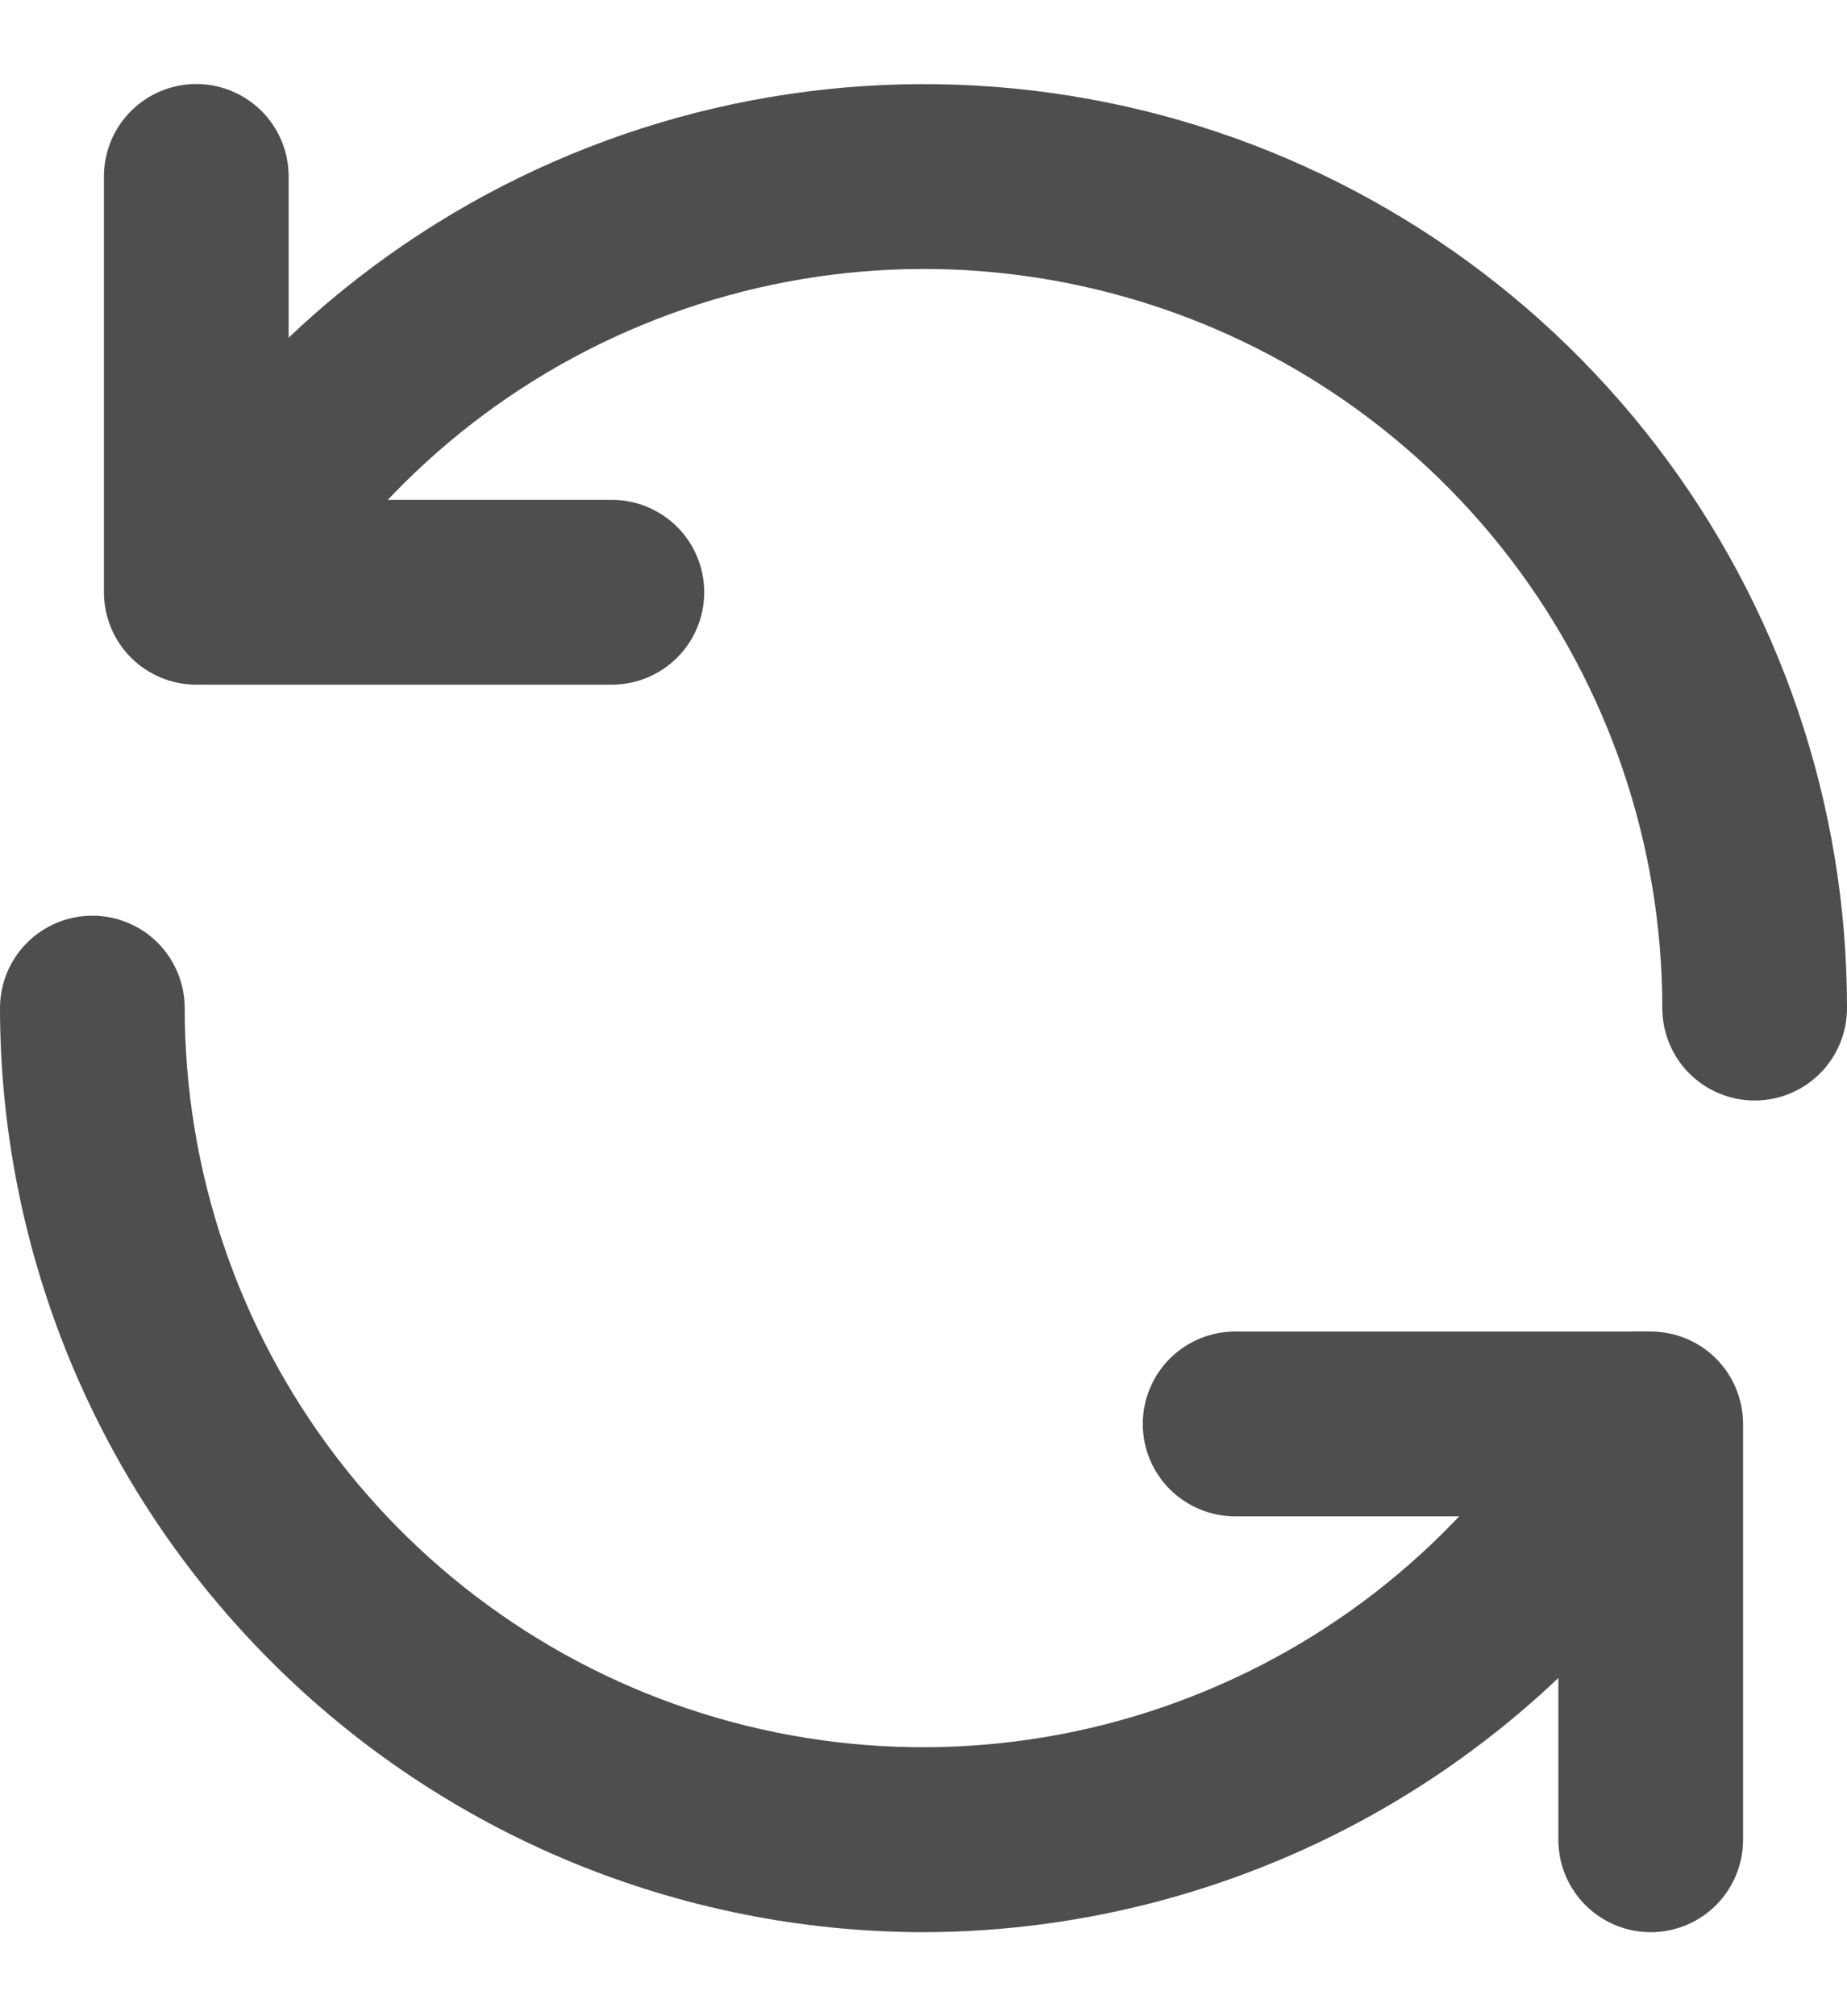 <svg width="11" height="12" viewBox="0 0 11 12" fill="none" xmlns="http://www.w3.org/2000/svg">
<path d="M3.644 4.075H1.169C1.023 4.075 0.883 4.017 0.78 3.914C0.677 3.811 0.619 3.671 0.619 3.525V1.05C0.619 0.904 0.677 0.764 0.78 0.661C0.883 0.558 1.023 0.5 1.169 0.5C1.315 0.5 1.454 0.558 1.558 0.661C1.661 0.764 1.719 0.904 1.719 1.05V2.975H3.644C3.79 2.975 3.929 3.033 4.033 3.136C4.136 3.239 4.194 3.379 4.194 3.525C4.194 3.671 4.136 3.811 4.033 3.914C3.929 4.017 3.79 4.075 3.644 4.075Z" fill="#4E4E4E"/>
<path d="M10.45 6.55C10.304 6.55 10.164 6.492 10.061 6.389C9.958 6.286 9.9 6.146 9.9 6C9.9 5.032 9.581 4.09 8.992 3.322C8.403 2.554 7.576 2.001 6.641 1.751C5.706 1.5 4.714 1.565 3.82 1.936C2.925 2.306 2.178 2.962 1.694 3.801C1.621 3.927 1.501 4.019 1.36 4.056C1.219 4.094 1.069 4.074 0.942 4.001C0.816 3.928 0.724 3.808 0.687 3.667C0.649 3.526 0.669 3.376 0.742 3.249C1.347 2.201 2.281 1.382 3.399 0.919C4.518 0.456 5.757 0.375 6.926 0.688C8.095 1.002 9.128 1.692 9.865 2.653C10.601 3.613 11.001 4.79 11 6C11 6.146 10.942 6.286 10.839 6.389C10.736 6.492 10.596 6.55 10.45 6.55ZM9.831 11.5C9.685 11.5 9.546 11.442 9.442 11.339C9.339 11.236 9.281 11.096 9.281 10.95V9.025H7.356C7.21 9.025 7.071 8.967 6.967 8.864C6.864 8.761 6.806 8.621 6.806 8.475C6.806 8.329 6.864 8.189 6.967 8.086C7.071 7.983 7.21 7.925 7.356 7.925H9.831C9.977 7.925 10.117 7.983 10.22 8.086C10.323 8.189 10.381 8.329 10.381 8.475V10.95C10.381 11.096 10.323 11.236 10.22 11.339C10.117 11.442 9.977 11.5 9.831 11.5Z" fill="#4E4E4E"/>
<path d="M5.5 11.5C4.042 11.498 2.644 10.919 1.613 9.887C0.581 8.856 0.001 7.458 0 6C0 5.854 0.058 5.714 0.161 5.611C0.264 5.508 0.404 5.45 0.55 5.45C0.696 5.45 0.836 5.508 0.939 5.611C1.042 5.714 1.1 5.854 1.1 6C1.1 6.968 1.419 7.91 2.008 8.678C2.597 9.446 3.424 9.999 4.359 10.249C5.294 10.5 6.286 10.435 7.18 10.064C8.075 9.694 8.822 9.038 9.306 8.199C9.342 8.137 9.39 8.082 9.448 8.038C9.505 7.994 9.57 7.962 9.64 7.944C9.71 7.925 9.783 7.92 9.854 7.93C9.926 7.939 9.995 7.963 10.058 7.999C10.12 8.035 10.175 8.083 10.219 8.141C10.263 8.198 10.295 8.263 10.313 8.333C10.332 8.403 10.337 8.476 10.327 8.547C10.318 8.619 10.294 8.688 10.258 8.751C9.774 9.585 9.081 10.277 8.246 10.76C7.411 11.242 6.464 11.498 5.5 11.5Z" fill="#4E4E4E"/>
</svg>
